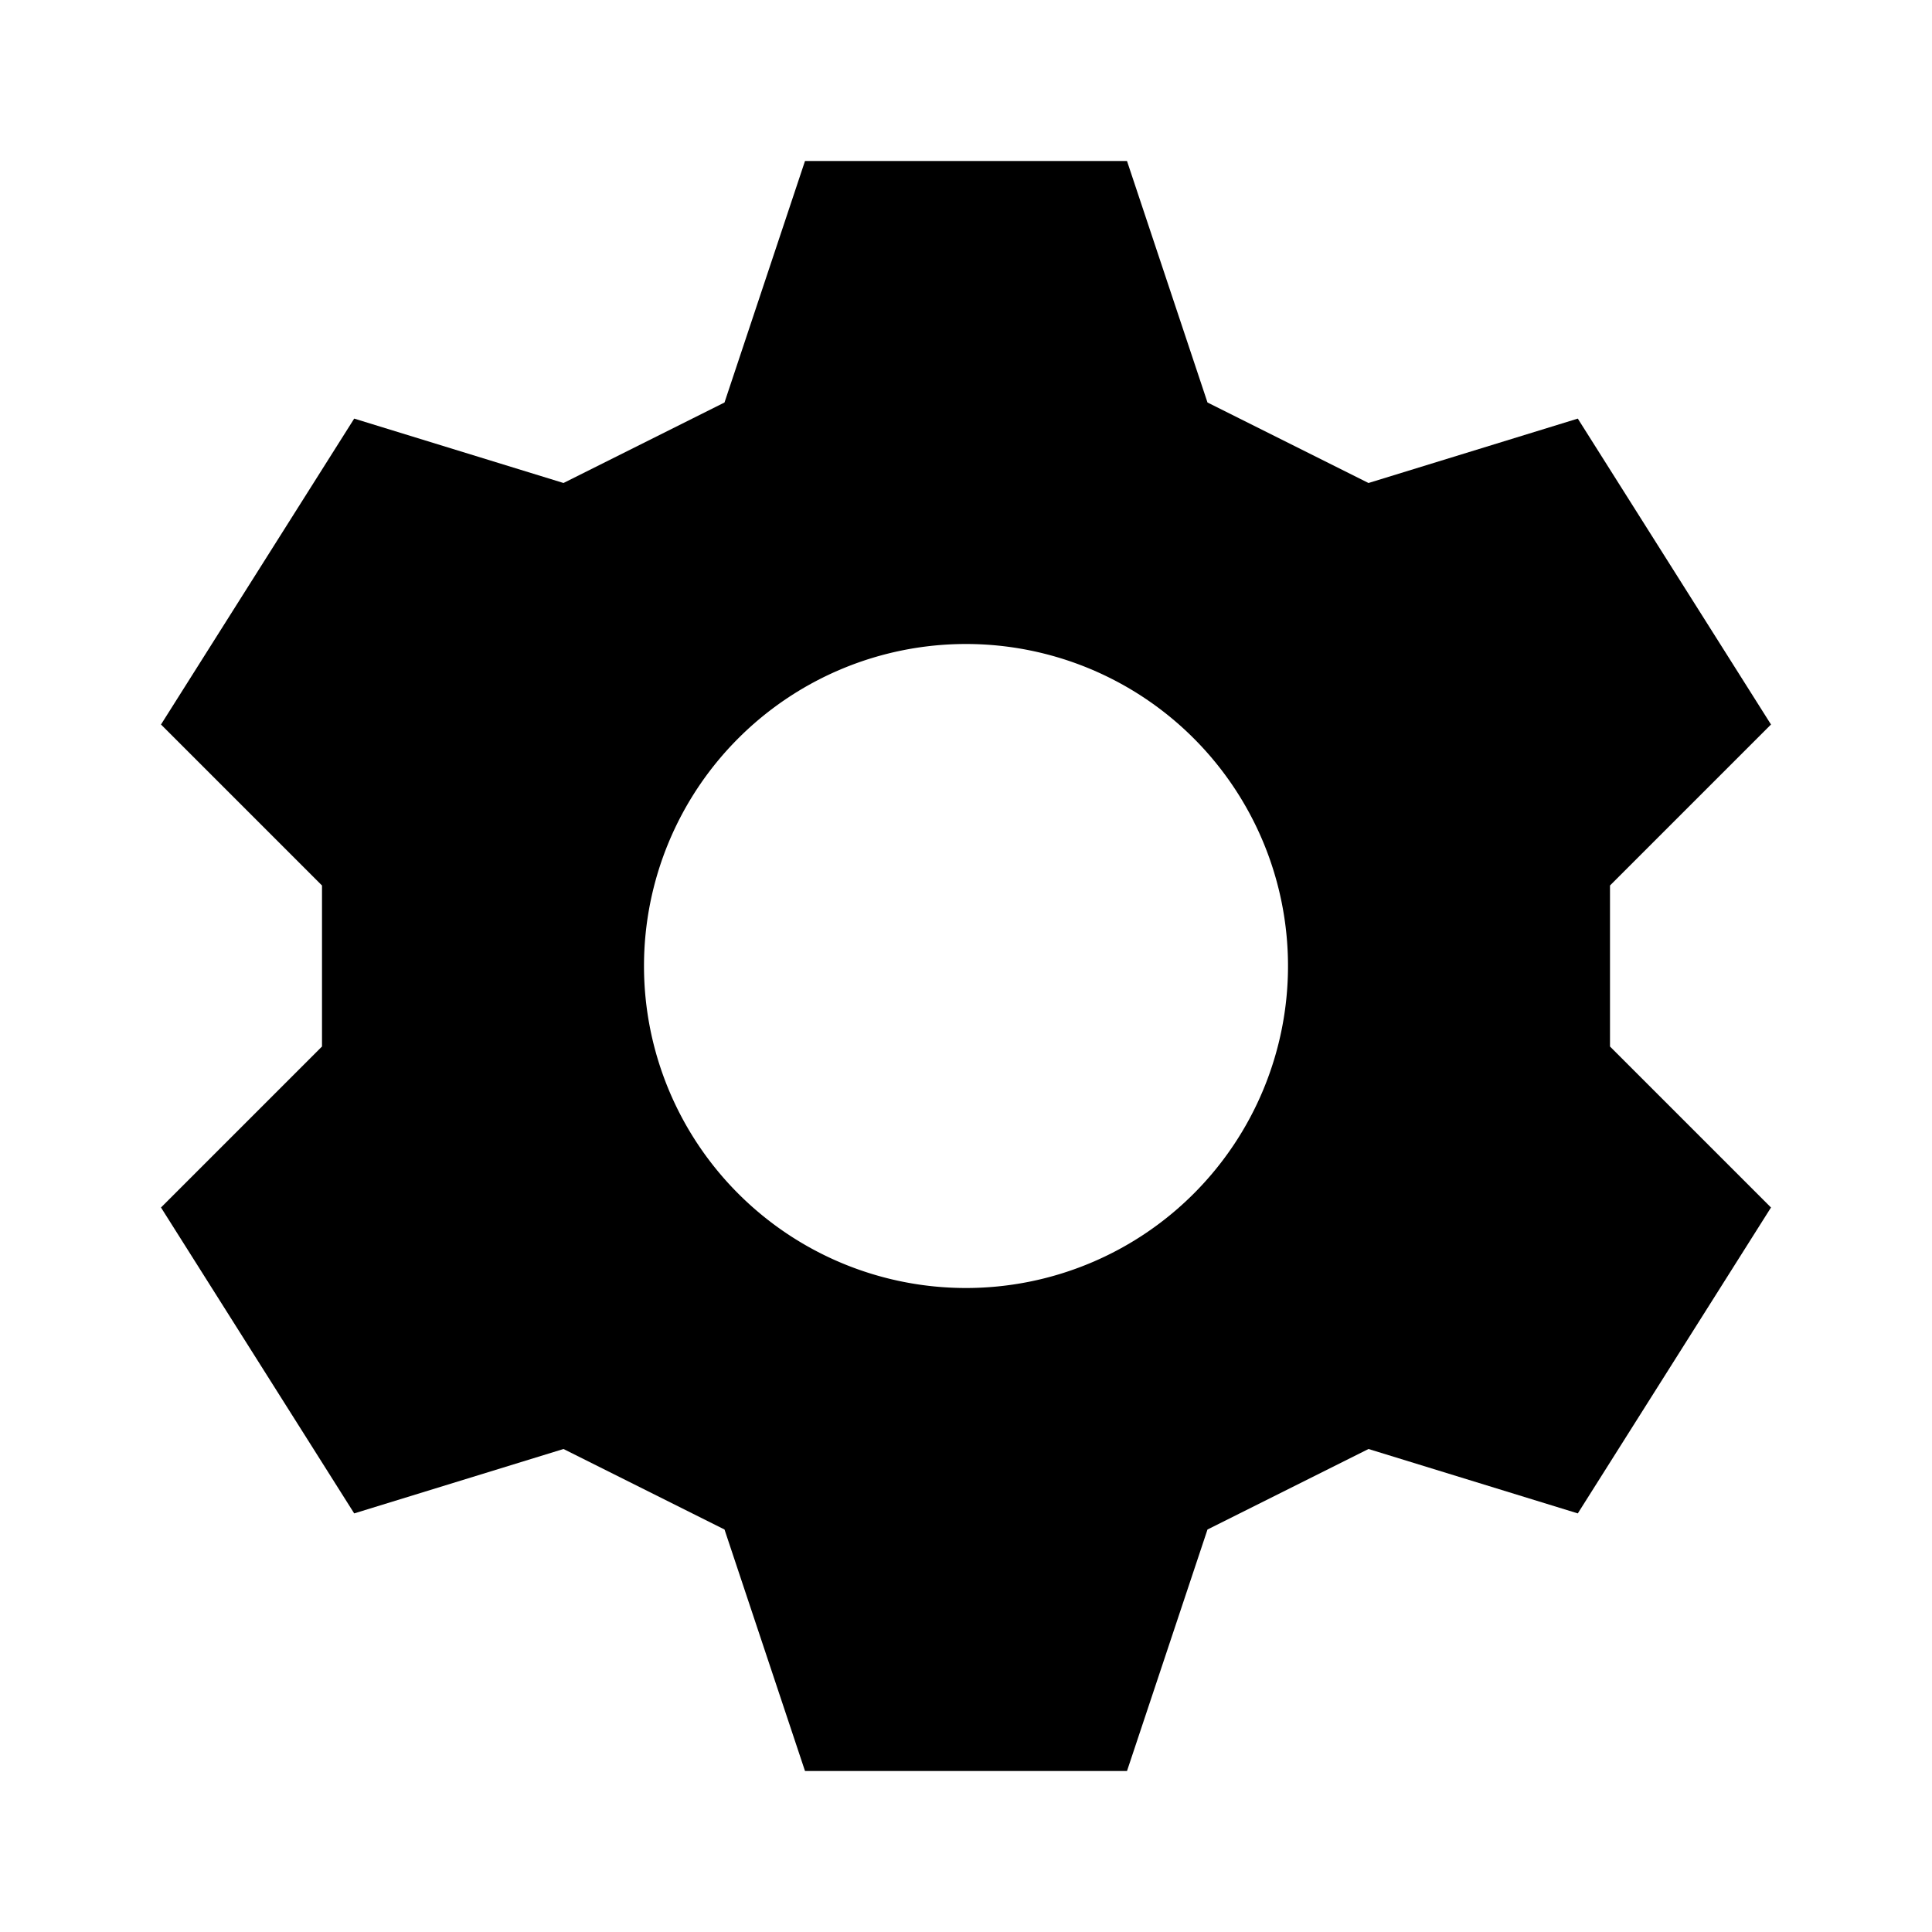 <svg xmlns="http://www.w3.org/2000/svg" viewBox="0 0 12 12">
	<defs>
		<style>
			path {
				transform-origin: 6px 6px;
				transition: .3s;
			}
			.turned path { transform: rotate(-60deg); }
		</style>
	</defs>
	<path d="M5 1H7L7.5 2.5L8.5 3L9.8 2.6L11 4.5L10 5.5V6.5L11 7.5L9.8 9.4L8.5 9L7.5 9.5L7 11H5L4.5 9.5L3.5 9L2.2 9.4L1 7.5L2 6.5V5.5L1 4.5L2.2 2.6L3.5 3L4.5 2.5ZM6 4A1 1 0 0 0 6 8A1 1 0 0 0 6 4" fill="currentColor"/>
</svg>
